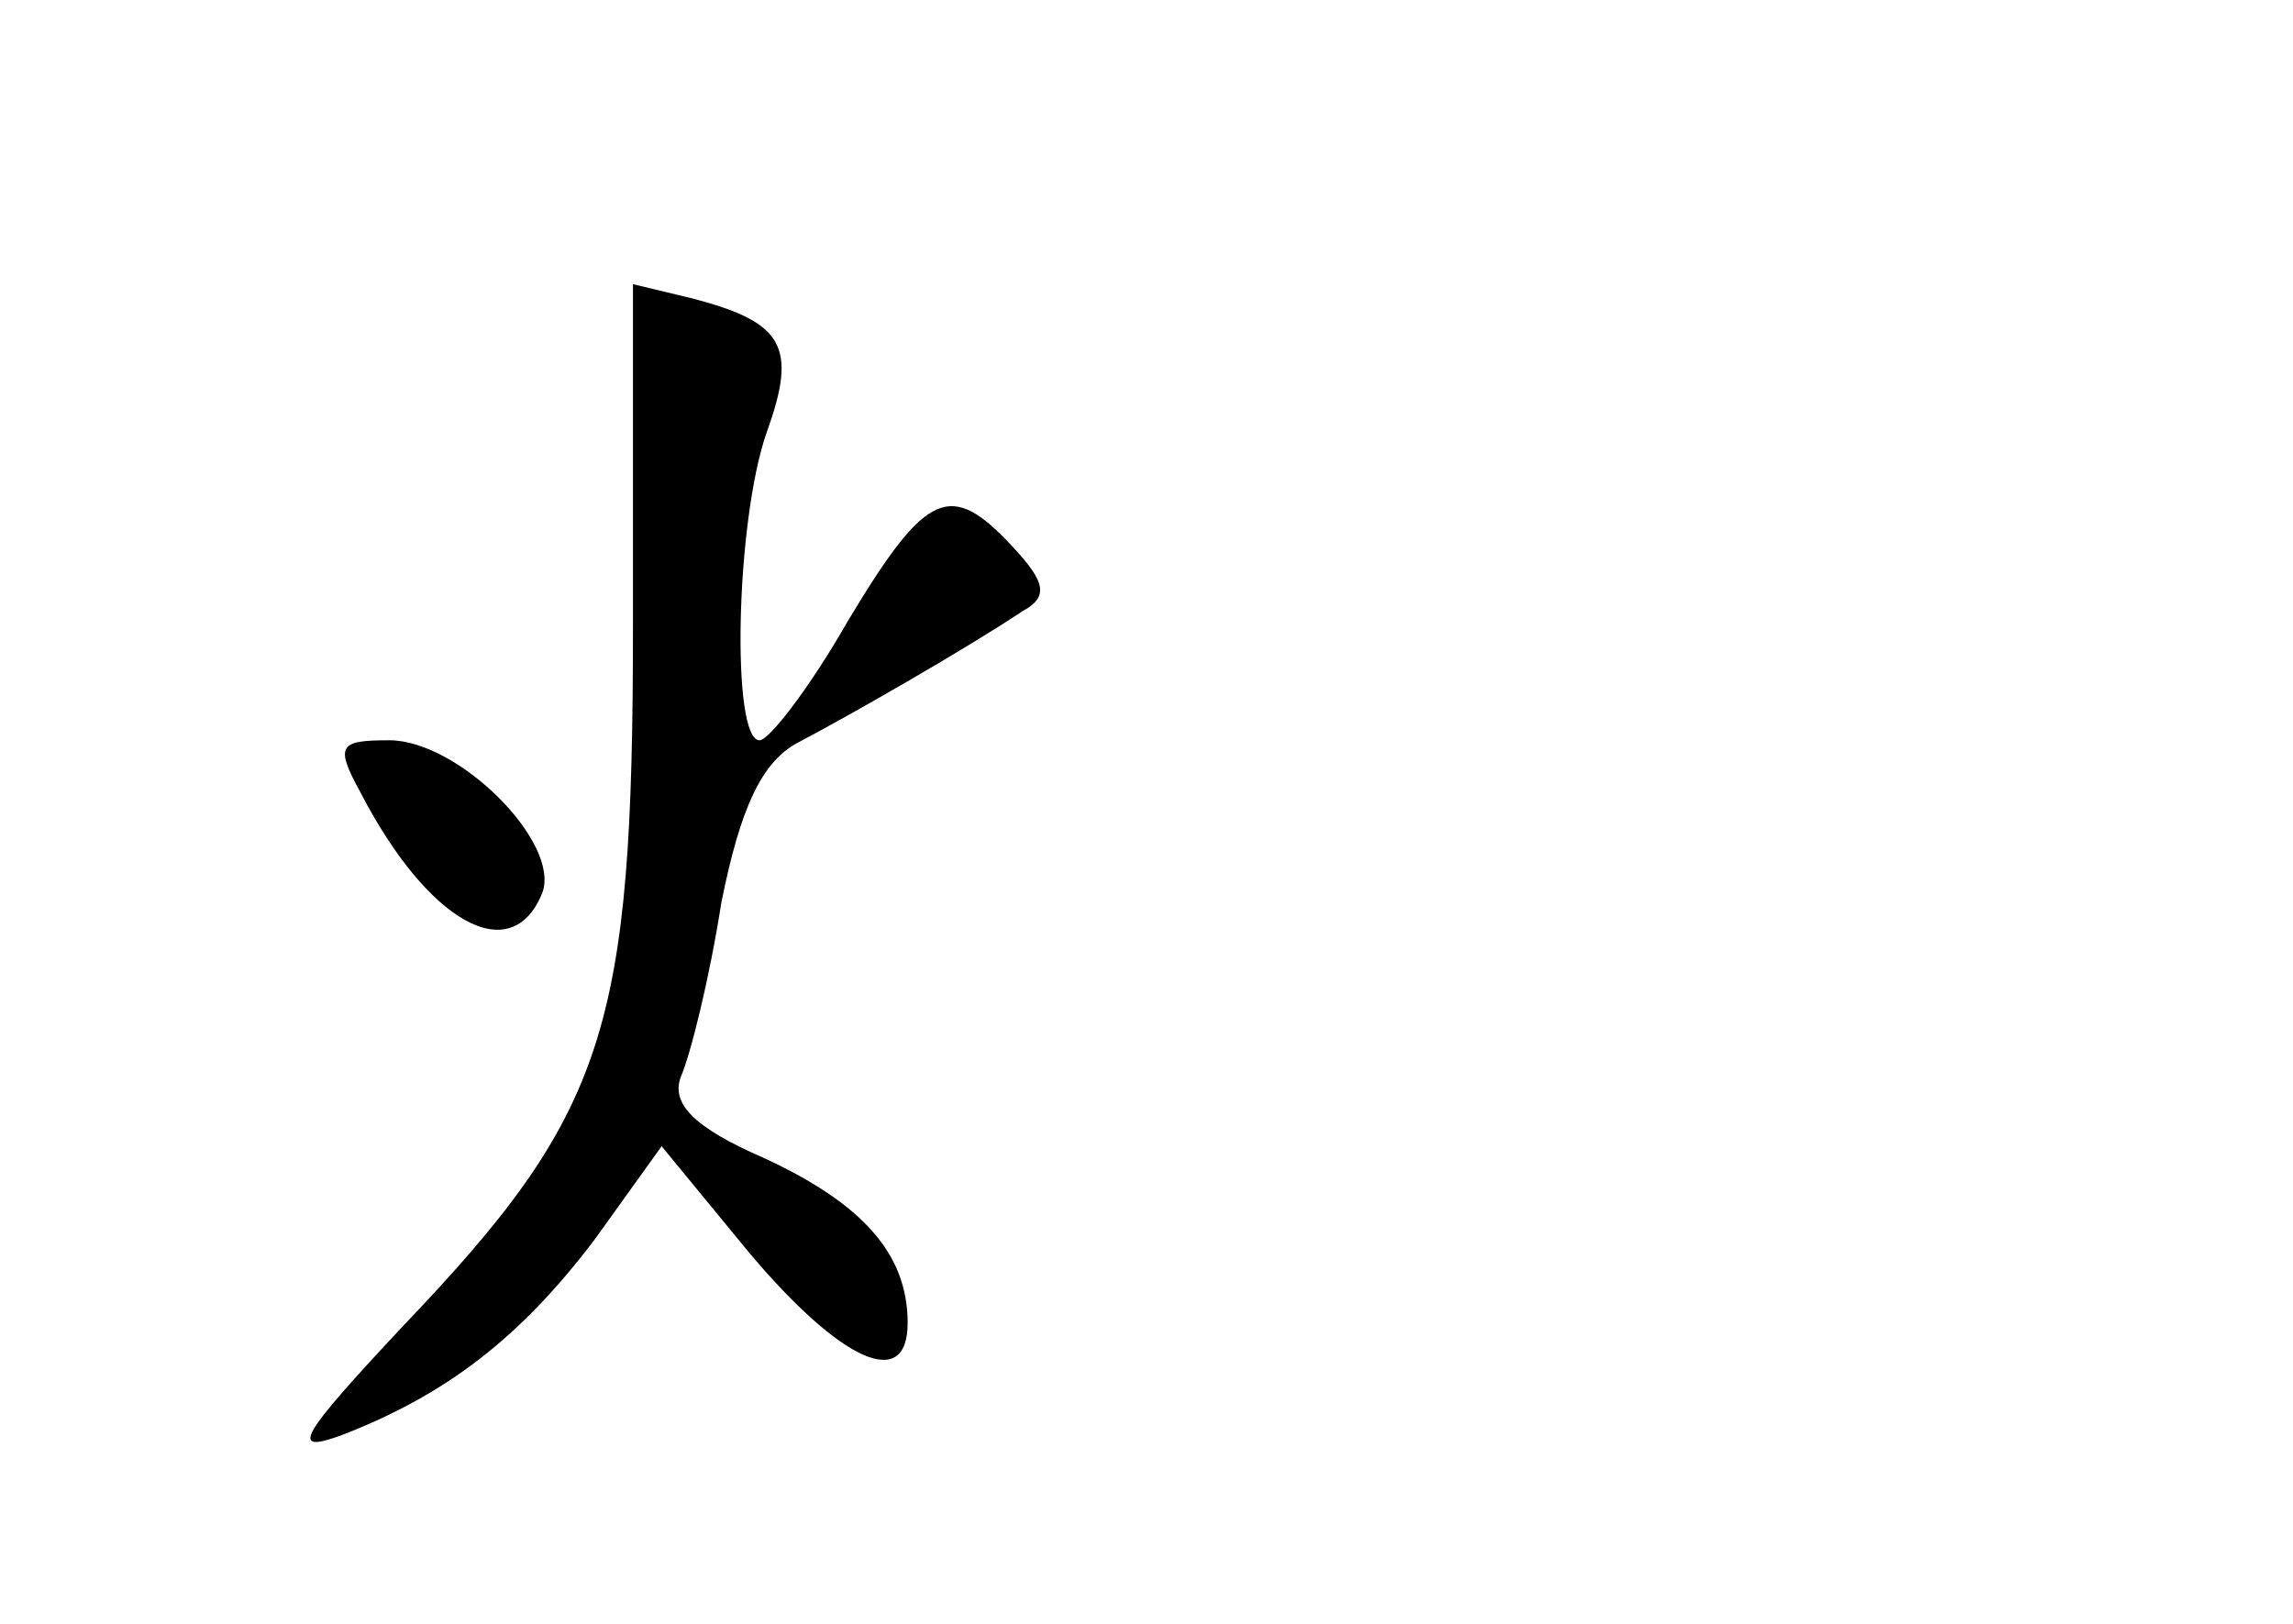 <?xml version="1.0" standalone="no"?>
<!DOCTYPE svg PUBLIC "-//W3C//DTD SVG 20010904//EN"
 "http://www.w3.org/TR/2001/REC-SVG-20010904/DTD/svg10.dtd">
<svg version="1.0" xmlns="http://www.w3.org/2000/svg"
 width="96pt" height="68pt" viewBox="0 0 96 68"
 preserveAspectRatio="xMidYMid meet">
<g transform="translate(0,68) scale(0.1,-0.1)"
fill="#000000" stroke="none">
<path d="M265 418 c0 -169 -11 -204 -96 -293 -44 -47 -48 -54 -26 -46 44 17
75 41 106 82 l28 39 37 -45 c38 -45 66 -58 66 -29 0 29 -19 50 -60 69 -30 13
-39 23 -35 34 4 9 12 41 17 73 8 40 17 59 32 67 21 11 70 39 94 55 11 6 10 12
-4 27 -26 28 -36 24 -69 -31 -16 -28 -33 -50 -37 -50 -12 0 -10 92 3 129 13
36 7 46 -31 56 l-25 6 0 -143z"/>
<path d="M151 348 c28 -54 63 -74 76 -42 8 21 -35 64 -64 64 -21 0 -23 -2 -12
-22z"/>
</g>
</svg>
